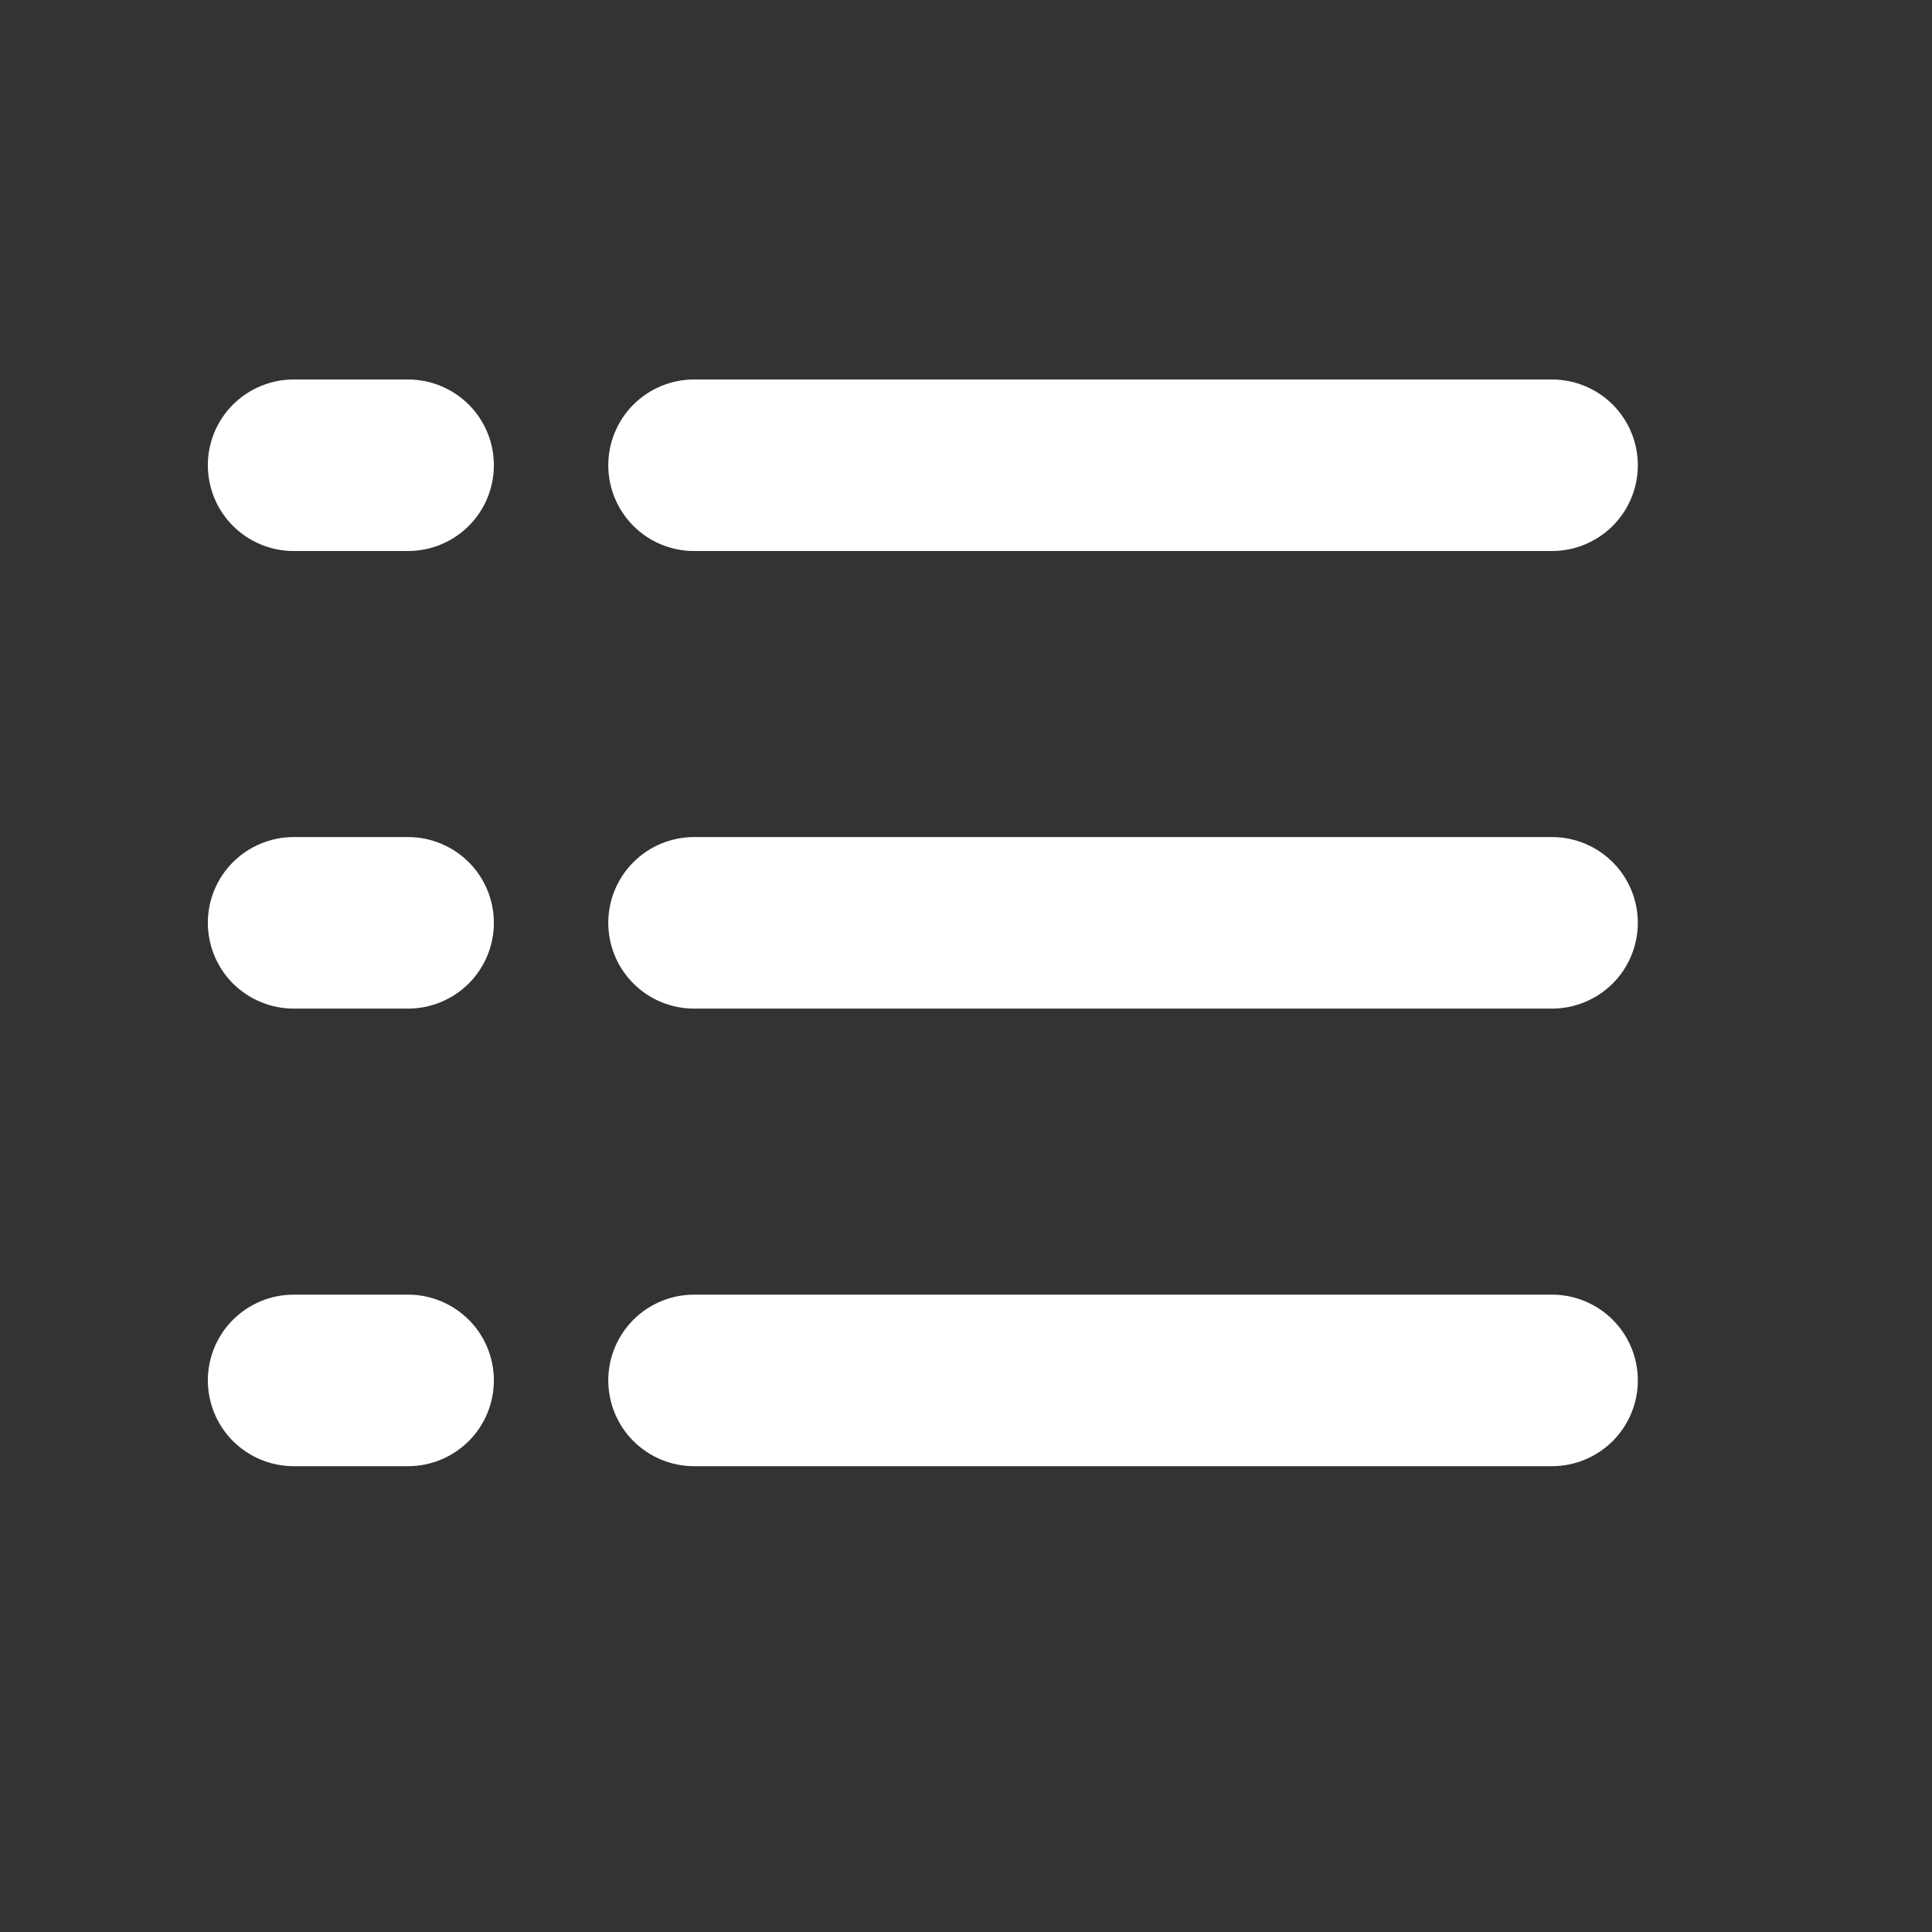 <svg width="19" height="19" viewBox="0 0 19 19" fill="none" xmlns="http://www.w3.org/2000/svg">
<rect x="0" y="0" width="19" height="19" fill="#333333" stroke="none"/>
<path d="M5.982 4.575C5.982 4.352 6.071 4.137 6.229 3.979C6.387 3.821 6.602 3.732 6.825 3.732H15.263C15.487 3.732 15.701 3.821 15.86 3.979C16.018 4.137 16.107 4.352 16.107 4.575C16.107 4.799 16.018 5.014 15.86 5.172C15.701 5.33 15.487 5.419 15.263 5.419H6.825C6.602 5.419 6.387 5.33 6.229 5.172C6.071 5.014 5.982 4.799 5.982 4.575ZM15.263 8.232H6.825C6.602 8.232 6.387 8.321 6.229 8.479C6.071 8.637 5.982 8.852 5.982 9.075C5.982 9.299 6.071 9.514 6.229 9.672C6.387 9.83 6.602 9.919 6.825 9.919H15.263C15.487 9.919 15.701 9.83 15.86 9.672C16.018 9.514 16.107 9.299 16.107 9.075C16.107 8.852 16.018 8.637 15.86 8.479C15.701 8.321 15.487 8.232 15.263 8.232ZM15.263 12.732H6.825C6.602 12.732 6.387 12.821 6.229 12.979C6.071 13.137 5.982 13.352 5.982 13.575C5.982 13.799 6.071 14.014 6.229 14.172C6.387 14.33 6.602 14.419 6.825 14.419H15.263C15.487 14.419 15.701 14.33 15.86 14.172C16.018 14.014 16.107 13.799 16.107 13.575C16.107 13.352 16.018 13.137 15.86 12.979C15.701 12.821 15.487 12.732 15.263 12.732ZM4.013 3.732H2.888C2.664 3.732 2.45 3.821 2.291 3.979C2.133 4.137 2.044 4.352 2.044 4.575C2.044 4.799 2.133 5.014 2.291 5.172C2.45 5.33 2.664 5.419 2.888 5.419H4.013C4.237 5.419 4.451 5.33 4.61 5.172C4.768 5.014 4.857 4.799 4.857 4.575C4.857 4.352 4.768 4.137 4.61 3.979C4.451 3.821 4.237 3.732 4.013 3.732ZM4.013 8.232H2.888C2.664 8.232 2.45 8.321 2.291 8.479C2.133 8.637 2.044 8.852 2.044 9.075C2.044 9.299 2.133 9.514 2.291 9.672C2.45 9.83 2.664 9.919 2.888 9.919H4.013C4.237 9.919 4.451 9.83 4.61 9.672C4.768 9.514 4.857 9.299 4.857 9.075C4.857 8.852 4.768 8.637 4.61 8.479C4.451 8.321 4.237 8.232 4.013 8.232ZM4.013 12.732H2.888C2.664 12.732 2.45 12.821 2.291 12.979C2.133 13.137 2.044 13.352 2.044 13.575C2.044 13.799 2.133 14.014 2.291 14.172C2.45 14.33 2.664 14.419 2.888 14.419H4.013C4.237 14.419 4.451 14.33 4.61 14.172C4.768 14.014 4.857 13.799 4.857 13.575C4.857 13.352 4.768 13.137 4.61 12.979C4.451 12.821 4.237 12.732 4.013 12.732Z" fill="white"/>
</svg>
